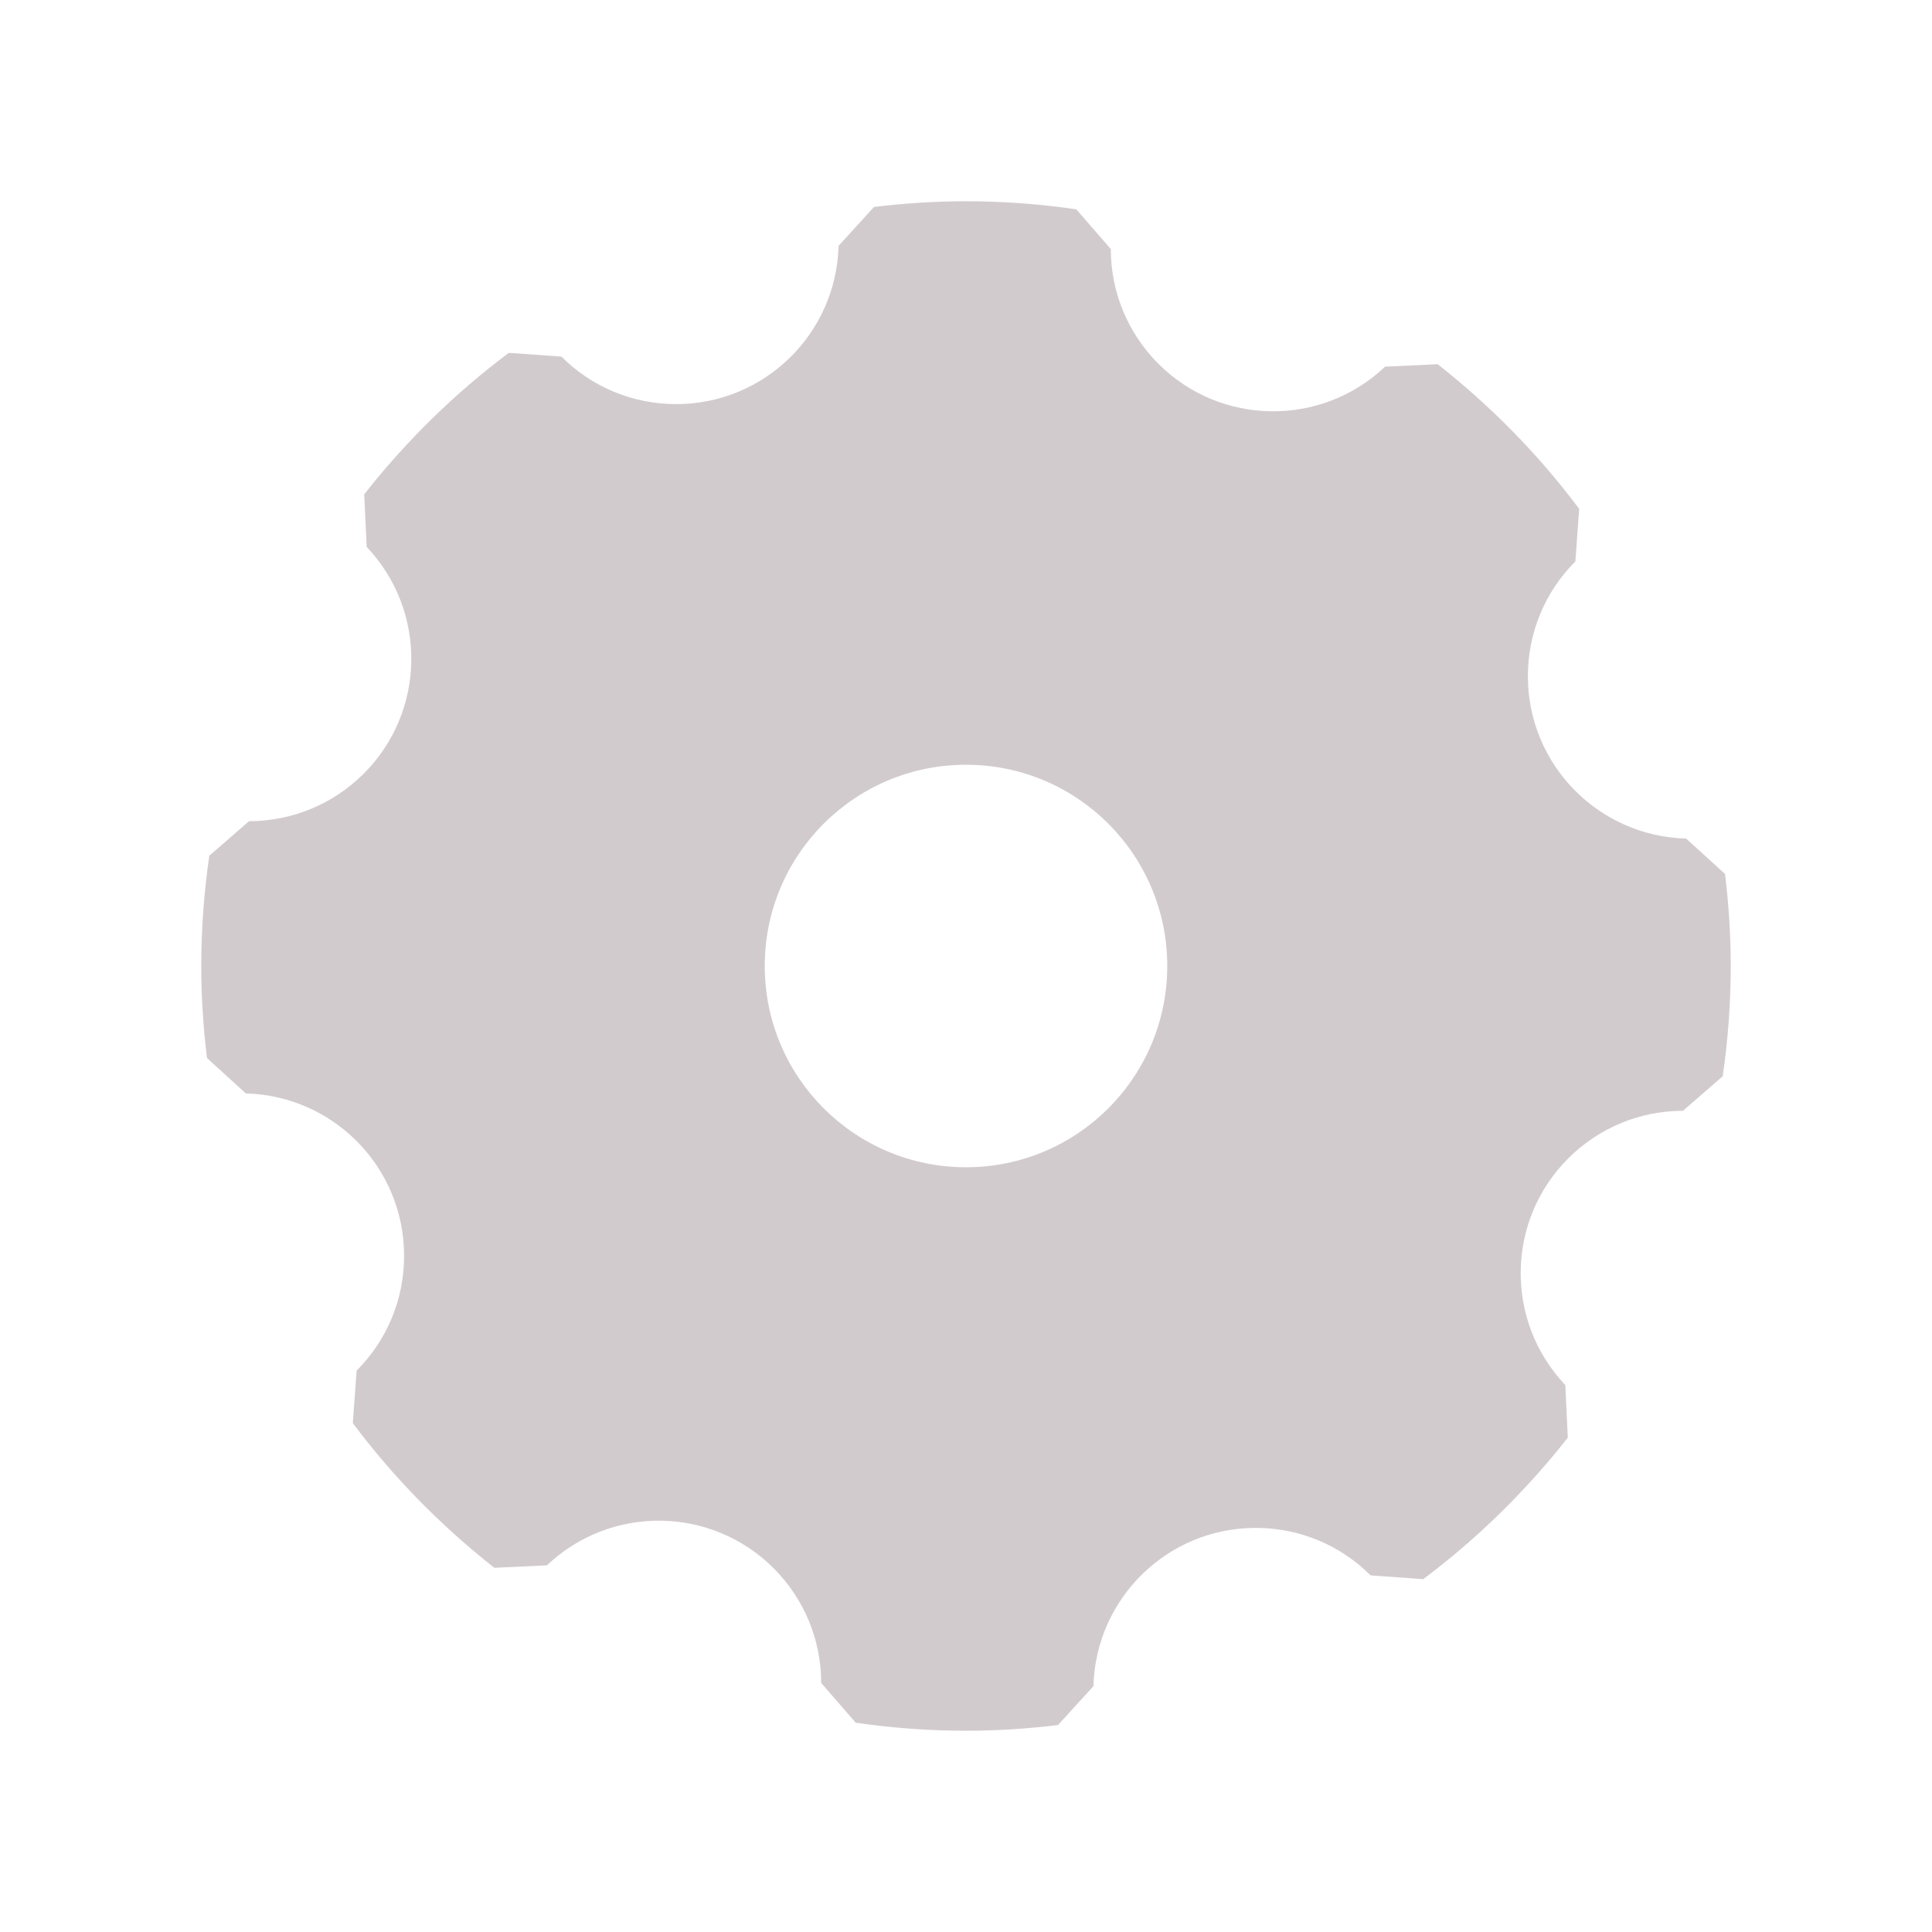 <?xml version="1.0" encoding="UTF-8"?>
<svg width="24px" height="24px" viewBox="0 0 24 24" version="1.1" xmlns="http://www.w3.org/2000/svg" xmlns:xlink="http://www.w3.org/1999/xlink">
    <!-- Generator: Sketch 48.1 (47250) - http://www.bohemiancoding.com/sketch -->
    <title>list_icon05</title>
    <desc>Created with Sketch.</desc>
    <defs></defs>
    <g id="gd_icon-copy-5" stroke="none" stroke-width="1" fill="none" fill-rule="evenodd">
        <g id="gd_icon">
            <rect id="Rectangle-3" x="0" y="0" width="24" height="24"></rect>
            <path d="M21.429,10.857 C21.476,11.245 21.5,11.624 21.5,12 C21.5,12.458 21.466,12.915 21.4,13.37 L20.906,13.799 C20.375,13.799 19.865,14.007 19.481,14.39 C18.707,15.164 18.693,16.413 19.445,17.206 L19.476,17.859 C18.953,18.524 18.349,19.116 17.679,19.617 L17.026,19.57 C16.65,19.194 16.143,18.98 15.6,18.98 C14.505,18.98 13.612,19.853 13.583,20.946 L13.143,21.429 C12.755,21.476 12.376,21.5 12,21.5 C11.542,21.5 11.085,21.466 10.63,21.4 L10.201,20.906 C10.201,20.375 9.993,19.865 9.61,19.481 C8.836,18.707 7.587,18.693 6.794,19.445 L6.141,19.476 C5.476,18.953 4.884,18.349 4.383,17.679 L4.43,17.026 C4.806,16.65 5.02,16.143 5.02,15.6 C5.02,14.505 4.147,13.612 3.054,13.583 L2.571,13.143 C2.524,12.755 2.5,12.376 2.5,12 C2.5,11.542 2.534,11.085 2.6,10.63 L3.094,10.201 C3.625,10.201 4.135,9.993 4.519,9.61 C5.293,8.836 5.307,7.587 4.555,6.794 L4.524,6.141 C5.047,5.476 5.651,4.884 6.321,4.383 L6.974,4.43 C7.35,4.806 7.857,5.02 8.4,5.02 C9.495,5.02 10.388,4.147 10.417,3.054 L10.857,2.571 C11.245,2.524 11.624,2.5 12,2.5 C12.458,2.5 12.915,2.534 13.37,2.6 L13.799,3.094 C13.799,3.626 14.007,4.135 14.39,4.519 C15.164,5.293 16.413,5.307 17.206,4.555 L17.859,4.524 C18.524,5.047 19.116,5.651 19.617,6.321 L19.57,6.974 C19.194,7.35 18.98,7.857 18.98,8.4 C18.98,9.495 19.853,10.388 20.946,10.417 L21.429,10.857 Z M12,14.143 L12,14.5 C13.381,14.5 14.5,13.381 14.5,12 C14.5,10.619 13.381,9.5 12,9.5 C10.619,9.5 9.5,10.619 9.5,12 C9.5,13.381 10.619,14.5 12,14.5 L12,14.143 Z" id="Combined-Shape" fill="#8F7E84" fill-rule="nonzero" opacity="0.4"></path>
        </g>
    </g>
</svg>